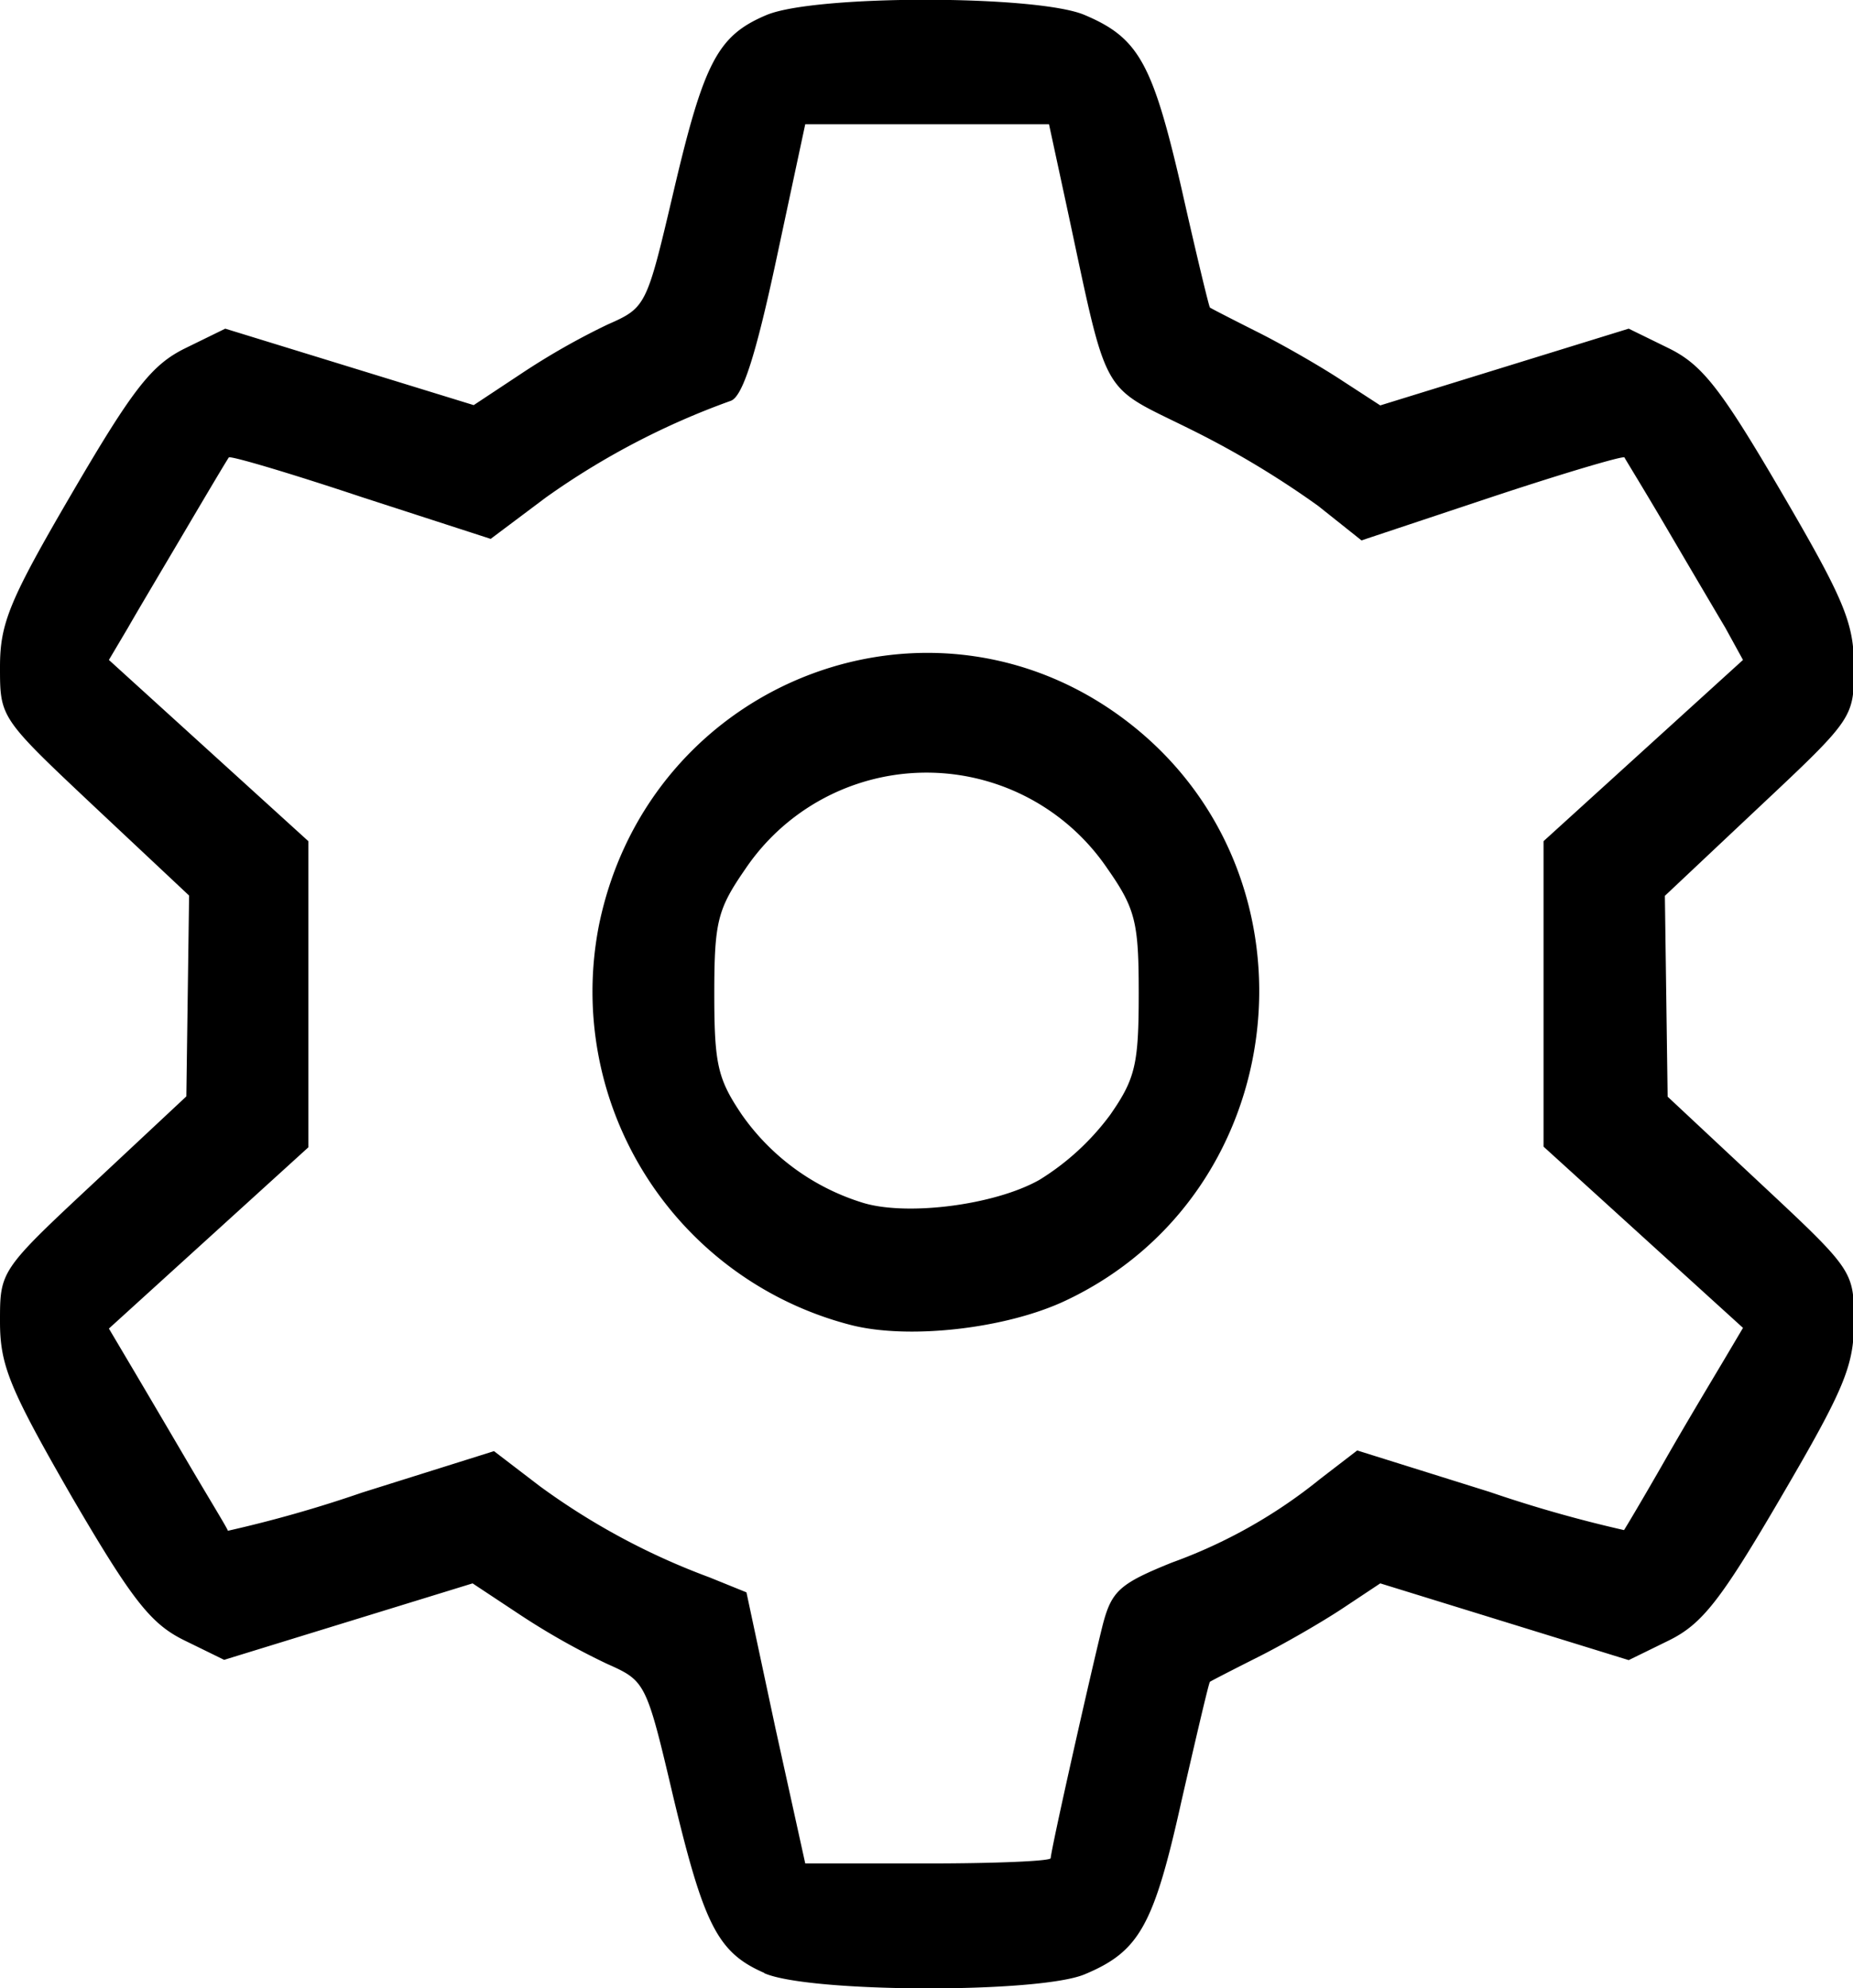 <svg xmlns="http://www.w3.org/2000/svg" viewBox="0 0 134.25 144.03"><title>Asset 13</title><g id="Layer_2" data-name="Layer 2"><g id="svg5"><path id="path1798" d="M55.37,142.93C52,141.46,51,139.48,48.76,130.1c-1.94-8.25-2-8.32-4.78-9.56A51.83,51.83,0,0,1,37.7,117l-3.46-2.29-9,2.77-9,2.77-2.9-1.42c-2.42-1.19-3.77-2.91-8.16-10.43C.69,100.59,0,98.92,0,95.74c0-3.65,0-3.7,6.75-10l6.75-6.31.1-7.27.1-7.28L6.85,58.45C0,52,0,52,0,48.32c0-3.18.69-4.85,5.26-12.67,4.39-7.51,5.74-9.23,8.16-10.42l2.9-1.42,9,2.77,9,2.77,3.46-2.29A51.83,51.83,0,0,1,44,23.52c2.81-1.24,2.84-1.31,4.78-9.56C51,4.47,52,2.58,55.53,1.09s19.7-1.46,23.06,0c3.9,1.65,4.91,3.48,7,12.52,1.06,4.71,2,8.61,2.07,8.67s1.65.87,3.5,1.8,4.59,2.51,6.1,3.51L100,29.37l9-2.78,9-2.78,2.9,1.42c2.42,1.19,3.77,2.91,8.16,10.42,4.57,7.82,5.26,9.49,5.26,12.67,0,3.66,0,3.7-6.85,10.13l-6.85,6.45.1,7.28.1,7.27,6.75,6.31c6.72,6.28,6.75,6.33,6.75,10,0,3.18-.69,4.85-5.26,12.66-4.39,7.52-5.74,9.24-8.16,10.43l-2.9,1.42-9-2.78-9-2.78-2.74,1.82c-1.51,1-4.25,2.58-6.1,3.51s-3.42,1.74-3.5,1.8-1,4-2.07,8.67c-2,9-3.05,10.87-7,12.52-3.31,1.4-20,1.35-23.22-.08Zm20.75-8.28c0-.59,3-13.87,3.79-17,.64-2.41,1.24-2.93,5-4.45a37,37,0,0,0,10.74-6.06l2.68-2.06,9.58,3a95,95,0,0,0,9.75,2.77c.1-.14,1.47-2.44,3-5.12s3.48-5.92,4.24-7.2l1.38-2.33-7.22-6.56-7.23-6.57V60.94l7.23-6.57,7.22-6.56L125,45.48c-.76-1.28-2.67-4.52-4.24-7.2s-3-5-3.07-5.14-4.44,1.15-9.62,2.87l-9.43,3.14-3.14-2.5a66.16,66.16,0,0,0-9.15-5.5c-6.76-3.37-6-1.94-9.09-16.31L76,9H58.34l-2.1,9.82c-1.5,7-2.45,9.93-3.3,10.22a55.26,55.26,0,0,0-13.39,7l-4,3L26.17,36c-5.16-1.72-9.48-3-9.59-2.86s-1.49,2.46-3.07,5.14S10,44.2,9.27,45.48L7.89,47.81l7.22,6.56,7.23,6.57V83.12l-7.23,6.57L7.89,96.25l1.38,2.33c.76,1.28,2.67,4.52,4.24,7.2s3,5,3,5.12a91.77,91.77,0,0,0,9.73-2.77l9.55-3,3.32,2.54a50.33,50.33,0,0,0,12.28,6.6l2.69,1.09,2.1,9.84L58.34,135h8.89c4.89,0,8.89-.17,8.89-.38ZM61.68,96A24.94,24.94,0,0,1,43.4,67C47.09,49.08,67.84,41.3,82,52.53s11.63,34-4.85,41.72C72.86,96.26,65.86,97.06,61.68,96ZM75.35,85.45a18.33,18.33,0,0,0,5.08-4.68c1.83-2.63,2.07-3.67,2.07-8.8s-.22-6.12-2.28-9.06a15.83,15.83,0,0,0-26.19,0C52,65.85,51.75,66.71,51.75,72c0,5.11.25,6.17,2,8.76a16.68,16.68,0,0,0,8.71,6.36c3.15,1,9.56.21,12.84-1.64Z"/></g></g></svg>